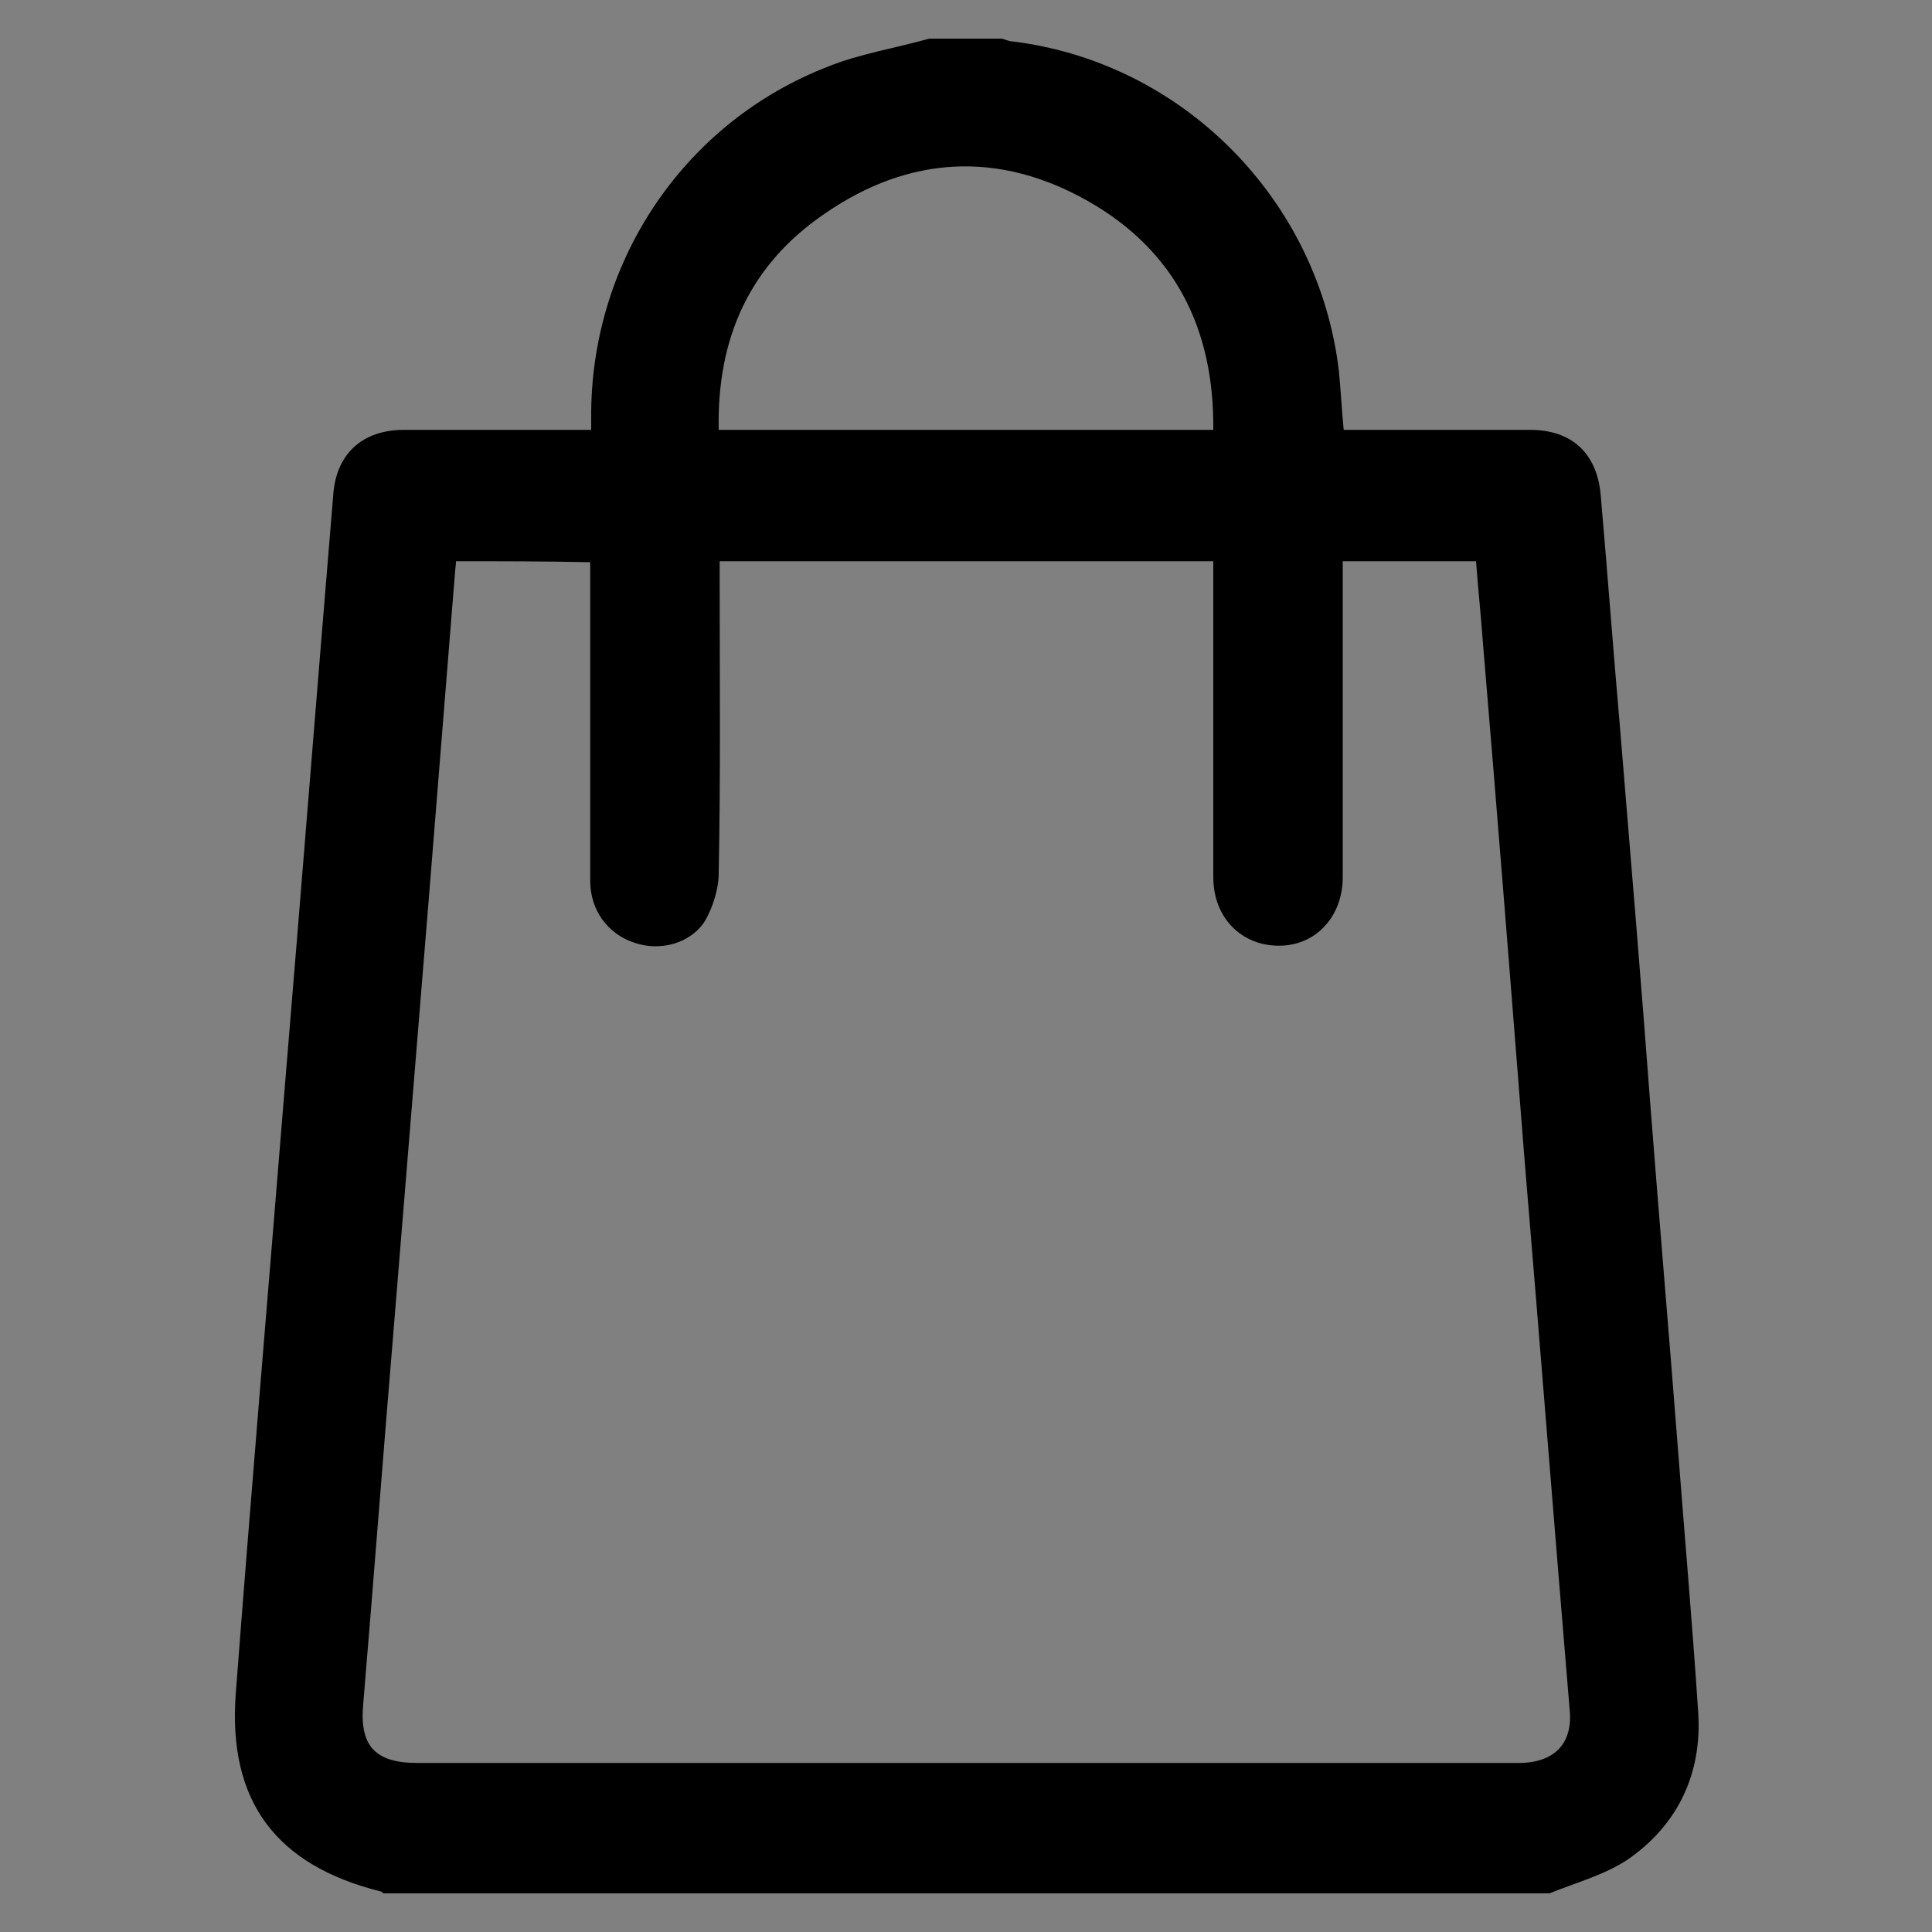 <?xml version="1.0" encoding="utf-8"?>
<!-- Generator: Adobe Illustrator 21.0.0, SVG Export Plug-In . SVG Version: 6.00 Build 0)  -->
<svg version="1.1" id="Layer_1" xmlns="http://www.w3.org/2000/svg" xmlns:xlink="http://www.w3.org/1999/xlink" x="0px" y="0px"
	 viewBox="0 0 200 200" style="enable-background:new 0 0 200 200;" xml:space="preserve">
<rect x="0" y="0" width="200" height="200" fill="#808080" stroke="none"/>
<style type="text/css">
	.st0{fill:#FFFFFF;}
</style>
<g>
	<g>
		<path d="M96.2,4c2.5,0,5,0,7.5,0c0.4,0.1,0.8,0.3,1.2,0.3c17.6,2.2,31.6,16.4,33.7,34.1c0.2,2,0.3,4.1,0.5,6.1
			c6.5,0,12.9,0,19.3,0c4.3,0,6.9,2.4,7.3,6.7c0.7,8,1.3,16.1,2,24.1c1.1,13.3,2.2,26.5,3.2,39.8c0.9,11.6,1.9,23.3,2.8,34.9
			c0.7,9.1,1.5,18.2,2.1,27.3c0.4,6.3-2.1,11.6-7.3,15.2c-2.4,1.6-5.4,2.4-8.1,3.5c-40.2,0-80.5,0-120.7,0c-0.1-0.1-0.2-0.2-0.3-0.2
			c-10.8-2.7-15.8-9.3-15-20.4c1.6-21,3.4-42.1,5.1-63.1c1.7-20.4,3.3-40.7,5-61.1c0.3-4.2,3-6.7,7.3-6.7c5.7,0,11.5,0,17.2,0
			c0.7,0,1.3,0,2.2,0c0-0.8,0-1.4,0-2c0.2-15.8,9.8-29.9,24.5-35.6C88.9,5.6,92.6,5,96.2,4z M47.2,58.1c0,0.5-0.1,0.9-0.1,1.2
			c-0.9,11.2-1.8,22.4-2.7,33.6c-1.2,14.7-2.4,29.4-3.6,44.1c-1.1,13.1-2.1,26.3-3.2,39.4c-0.4,4.3,1.2,6.1,5.6,6.1
			c14.8,0,29.6,0,44.4,0c23.2,0,46.4,0,69.6,0c3.7,0,5.6-2,5.3-5.4c-1.6-19.1-3.1-38.2-4.7-57.3c-1.4-17.8-2.8-35.6-4.3-53.4
			c-0.2-2.8-0.5-5.5-0.7-8.3c-4.7,0-9.1,0-13.8,0c0,0.8,0,1.4,0,2.1c0,10.2,0,20.4,0,30.6c0,4.1-2.8,7.1-6.6,7.1
			c-3.9,0-6.8-2.9-6.8-7.1c0-10.1,0-20.2,0-30.4c0-0.7,0-1.5,0-2.3c-17.1,0-34,0-51.1,0c0,0.8,0,1.4,0,2.1c0,10.1,0.1,20.1-0.1,30.2
			c0,1.6-0.6,3.5-1.4,4.9c-1.5,2.4-4.7,3.2-7.3,2.3c-2.8-0.9-4.6-3.4-4.6-6.4c0-10.3,0-20.6,0-30.9c0-0.7,0-1.3,0-2.1
			C56.3,58.1,51.9,58.1,47.2,58.1z M125.6,44.5c0.1-10.5-4-18.6-13-23.7c-9.2-5.2-18.5-4.7-27.2,1.3C77.6,27.4,74.2,35,74.4,44.5
			C91.5,44.5,108.4,44.5,125.6,44.5z"/>
		<path class="st0" d="M-38.6,212c2.7-1.1,5.7-1.9,8.1-3.5c5.2-3.6,7.7-8.8,7.3-15.2c-0.6-9.1-1.4-18.2-2.1-27.3
			c-0.9-11.6-1.9-23.3-2.8-34.9c-1.1-13.3-2.2-26.5-3.2-39.8c-0.7-8-1.3-16.1-2-24.1c-0.3-4.2-3-6.7-7.3-6.7c-6.4,0-12.7,0-19.3,0
			c-0.2-2.1-0.2-4.1-0.5-6.1c-2-17.7-16.1-31.9-33.7-34.1c-0.4-0.1-0.8-0.2-1.2-0.3c24.1,0,48.2,0,72.3,0c0,64,0,128,0,192
			C-28.1,212-33.3,212-38.6,212z"/>
		<path class="st0" d="M-102.7,20.1c-3.6,1-7.3,1.6-10.8,2.9c-14.7,5.8-24.3,19.9-24.5,35.6c0,0.6,0,1.2,0,2c-0.8,0-1.5,0-2.2,0
			c-5.7,0-11.5,0-17.2,0c-4.3,0-6.9,2.4-7.3,6.7c-1.7,20.3-3.3,40.7-5,61.1c-1.7,21-3.5,42.1-5.1,63.1c-0.8,11.1,4.2,17.7,15,20.4
			c0.1,0,0.2,0.1,0.3,0.2c-5.2,0-10.5,0-15.7,0c0-64,0-128,0-192C-151,20.1-126.8,20.1-102.7,20.1z"/>
		<path class="st0" d="M-151.7,74.1c4.7,0,9.1,0,13.8,0c0,0.8,0,1.4,0,2.1c0,10.3,0,20.6,0,30.9c0,3.1,1.8,5.5,4.6,6.4
			c2.7,0.9,5.9,0.1,7.3-2.3c0.9-1.4,1.4-3.2,1.4-4.9c0.1-10.1,0.1-20.1,0.1-30.2c0-0.7,0-1.3,0-2.1c17.1,0,34,0,51.1,0
			c0,0.8,0,1.5,0,2.3c0,10.1,0,20.2,0,30.4c0,4.2,2.9,7.2,6.8,7.1c3.8,0,6.6-3,6.6-7.1c0-10.2,0-20.4,0-30.6c0-0.7,0-1.3,0-2.1
			c4.6,0,9.1,0,13.8,0c0.2,2.8,0.5,5.5,0.7,8.3c1.4,17.8,2.8,35.6,4.3,53.4c1.5,19.1,3.1,38.2,4.7,57.3c0.3,3.4-1.6,5.4-5.3,5.4
			c-23.2,0-46.4,0-69.6,0c-14.8,0-29.6,0-44.4,0c-4.4,0-6-1.8-5.6-6.1c1.1-13.1,2.1-26.3,3.2-39.4c1.2-14.7,2.4-29.4,3.6-44.1
			c0.9-11.2,1.8-22.4,2.7-33.6C-151.8,75-151.8,74.7-151.7,74.1z"/>
		<path class="st0" d="M-73.4,60.5c-17.2,0-34.1,0-51.1,0c-0.3-9.5,3.2-17.1,10.9-22.4c8.7-6,18-6.5,27.2-1.3
			C-77.4,41.9-73.3,50-73.4,60.5z"/>
	</g>
</g>
</svg>
